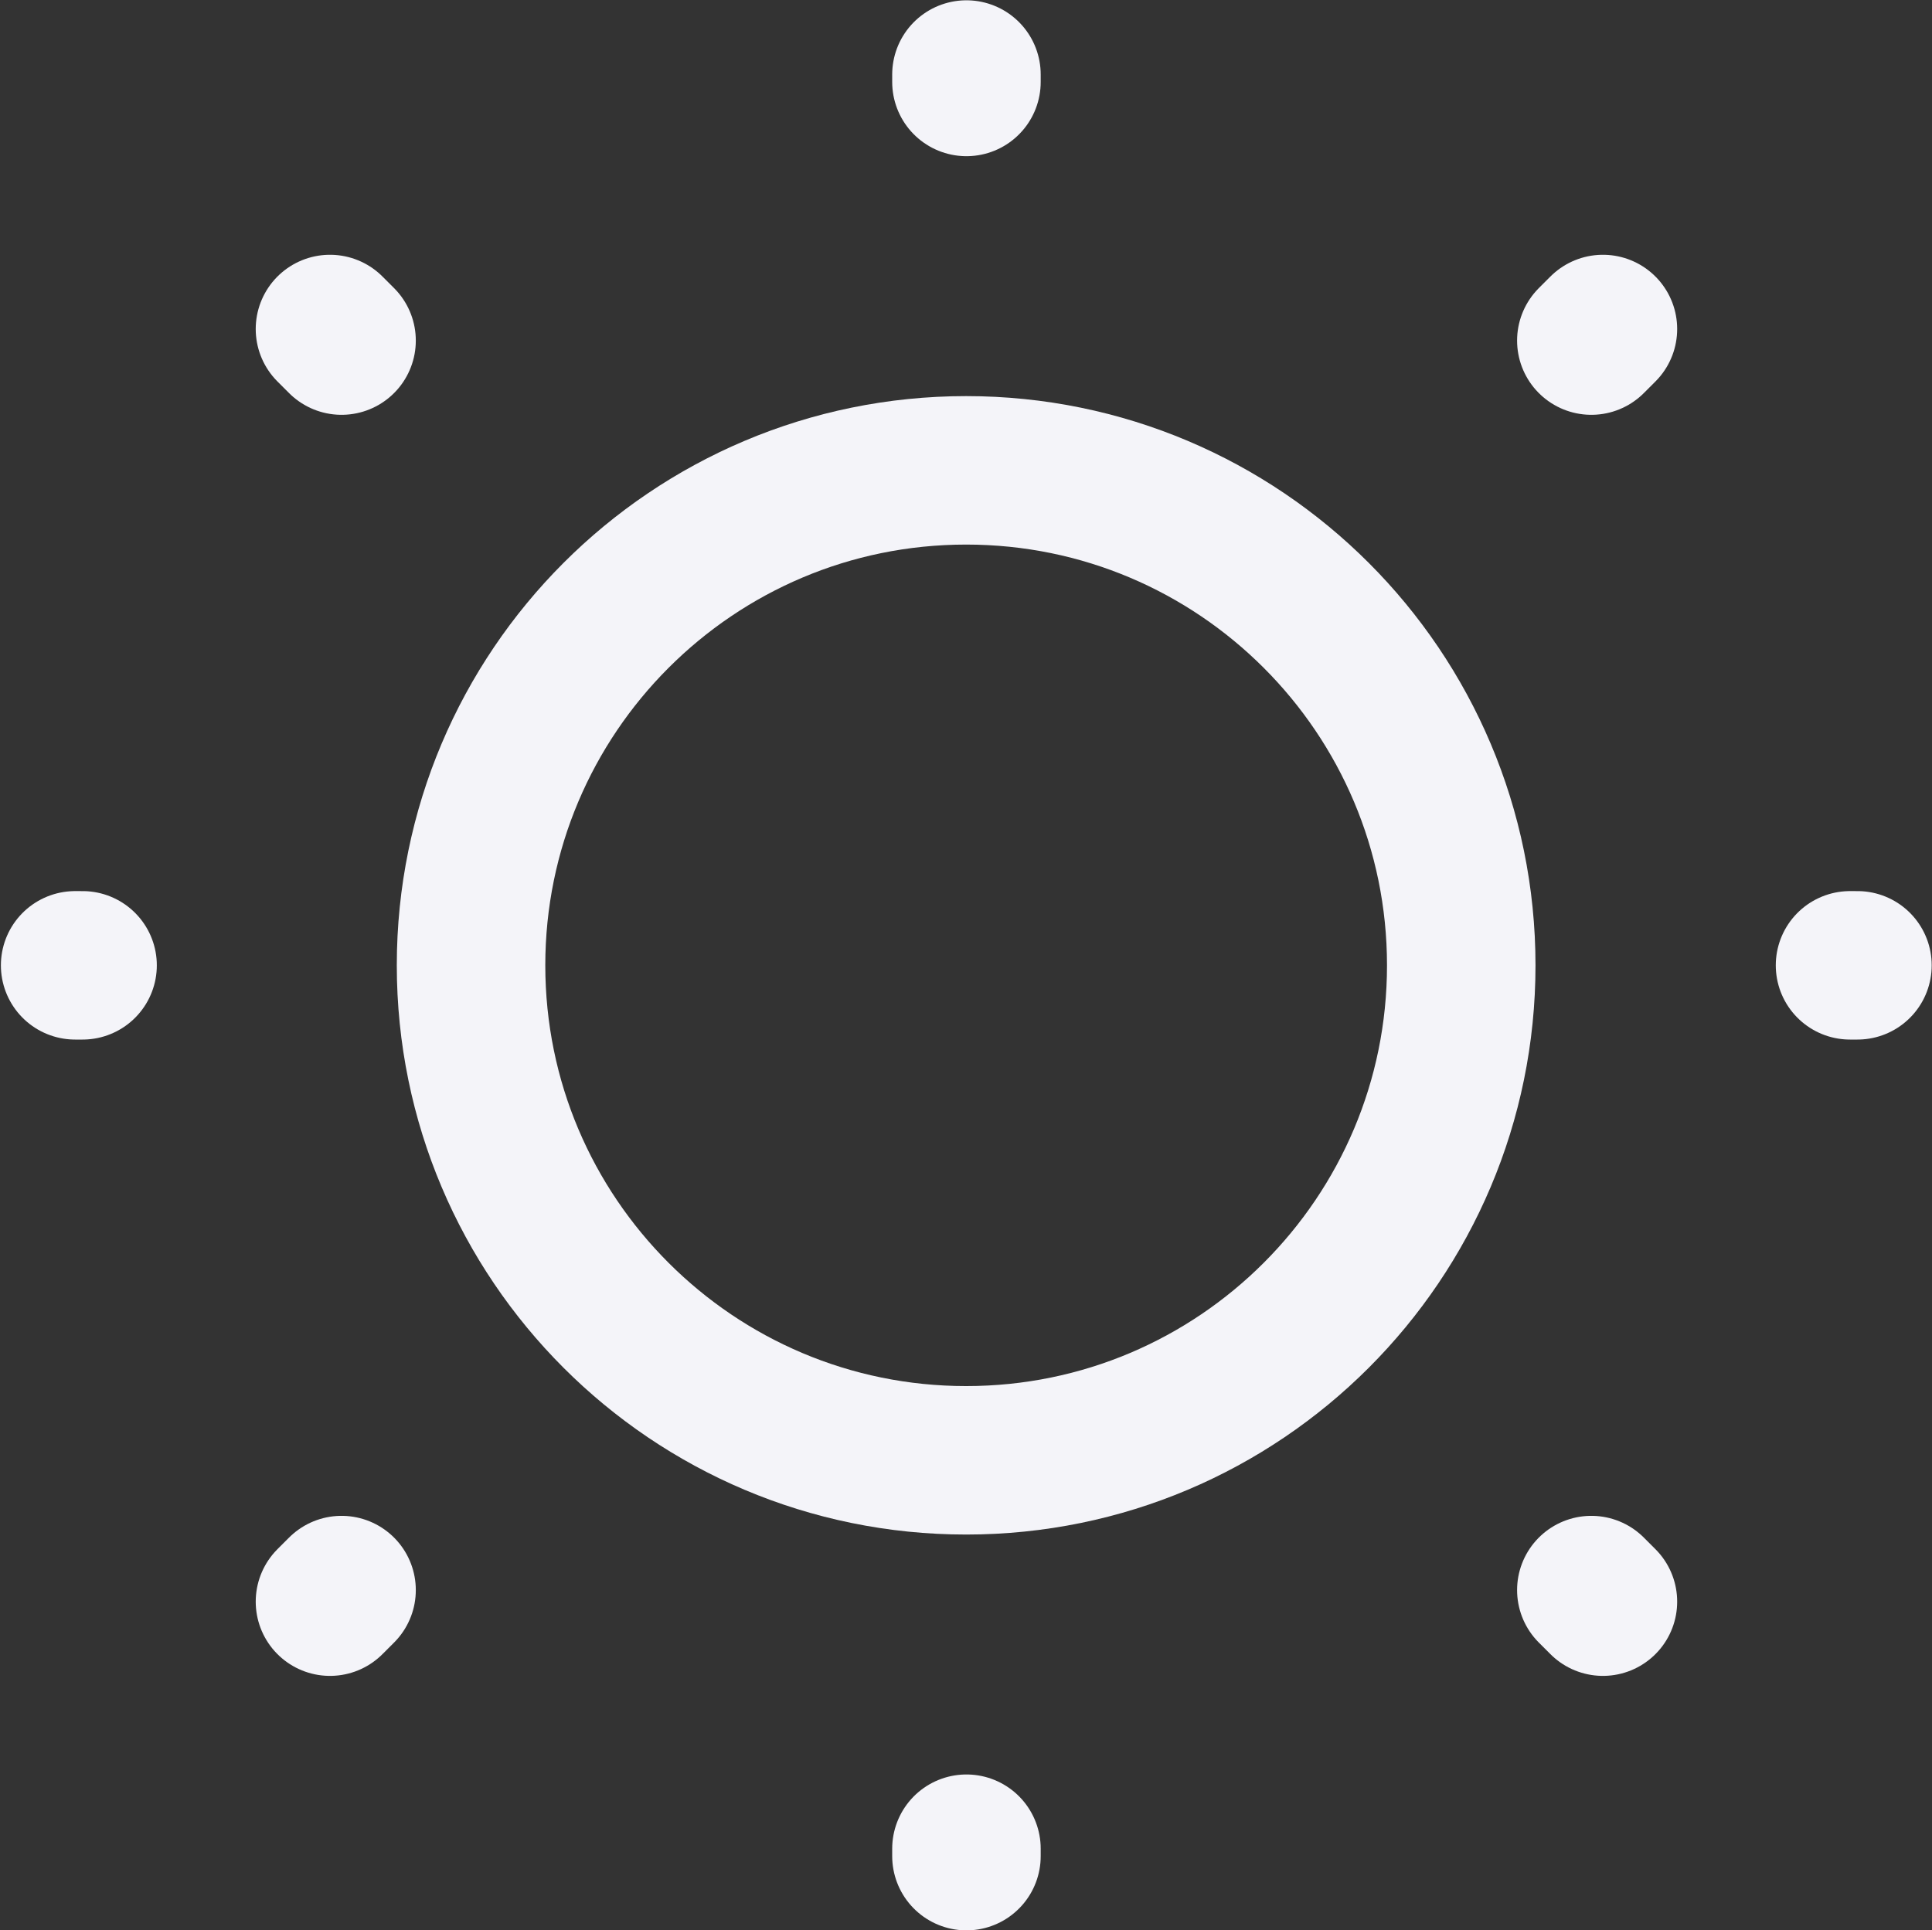 <?xml version="1.0" encoding="utf-8"?>
<svg version="1.1" id="Layer_1" xmlns="http://www.w3.org/2000/svg" xmlns:xlink="http://www.w3.org/1999/xlink" x="0px" y="0px"
	 viewBox="0 0 650.5 650.1" style="enable-background:new 0 0 650.5 650.1;" xml:space="preserve">
<rect x="0" y="0" width="650.5" height="650.1" fill="#333333" stroke="none"/>
<style type="text/css">
	.st0{fill:none;stroke:#F4F4F9;stroke-width:50;stroke-miterlimit:133.333;}
	.st1{fill:none;stroke:#F4F4F9;stroke-width:50;stroke-linecap:round;stroke-linejoin:round;stroke-miterlimit:133.333;}
</style>
<path class="st0" d="M492,325.1c0,92-74.6,166.7-166.7,166.7c-92,0-166.7-74.6-166.7-166.7c0-92,74.6-166.7,166.7-166.7
	C417.4,158.4,492,233.1,492,325.1z"/>
<path class="st1" d="M535.8,114.7l3.9-3.9 M111.1,539.4l3.9-3.9 M325.4,27.6v-2.5 M325.4,625.1v-2.5 M27.8,325.1h-2.5 M625.4,325.1
	h-2.5 M115,114.7l-3.9-3.9 M539.7,539.4l-3.9-3.9"/>
</svg>

